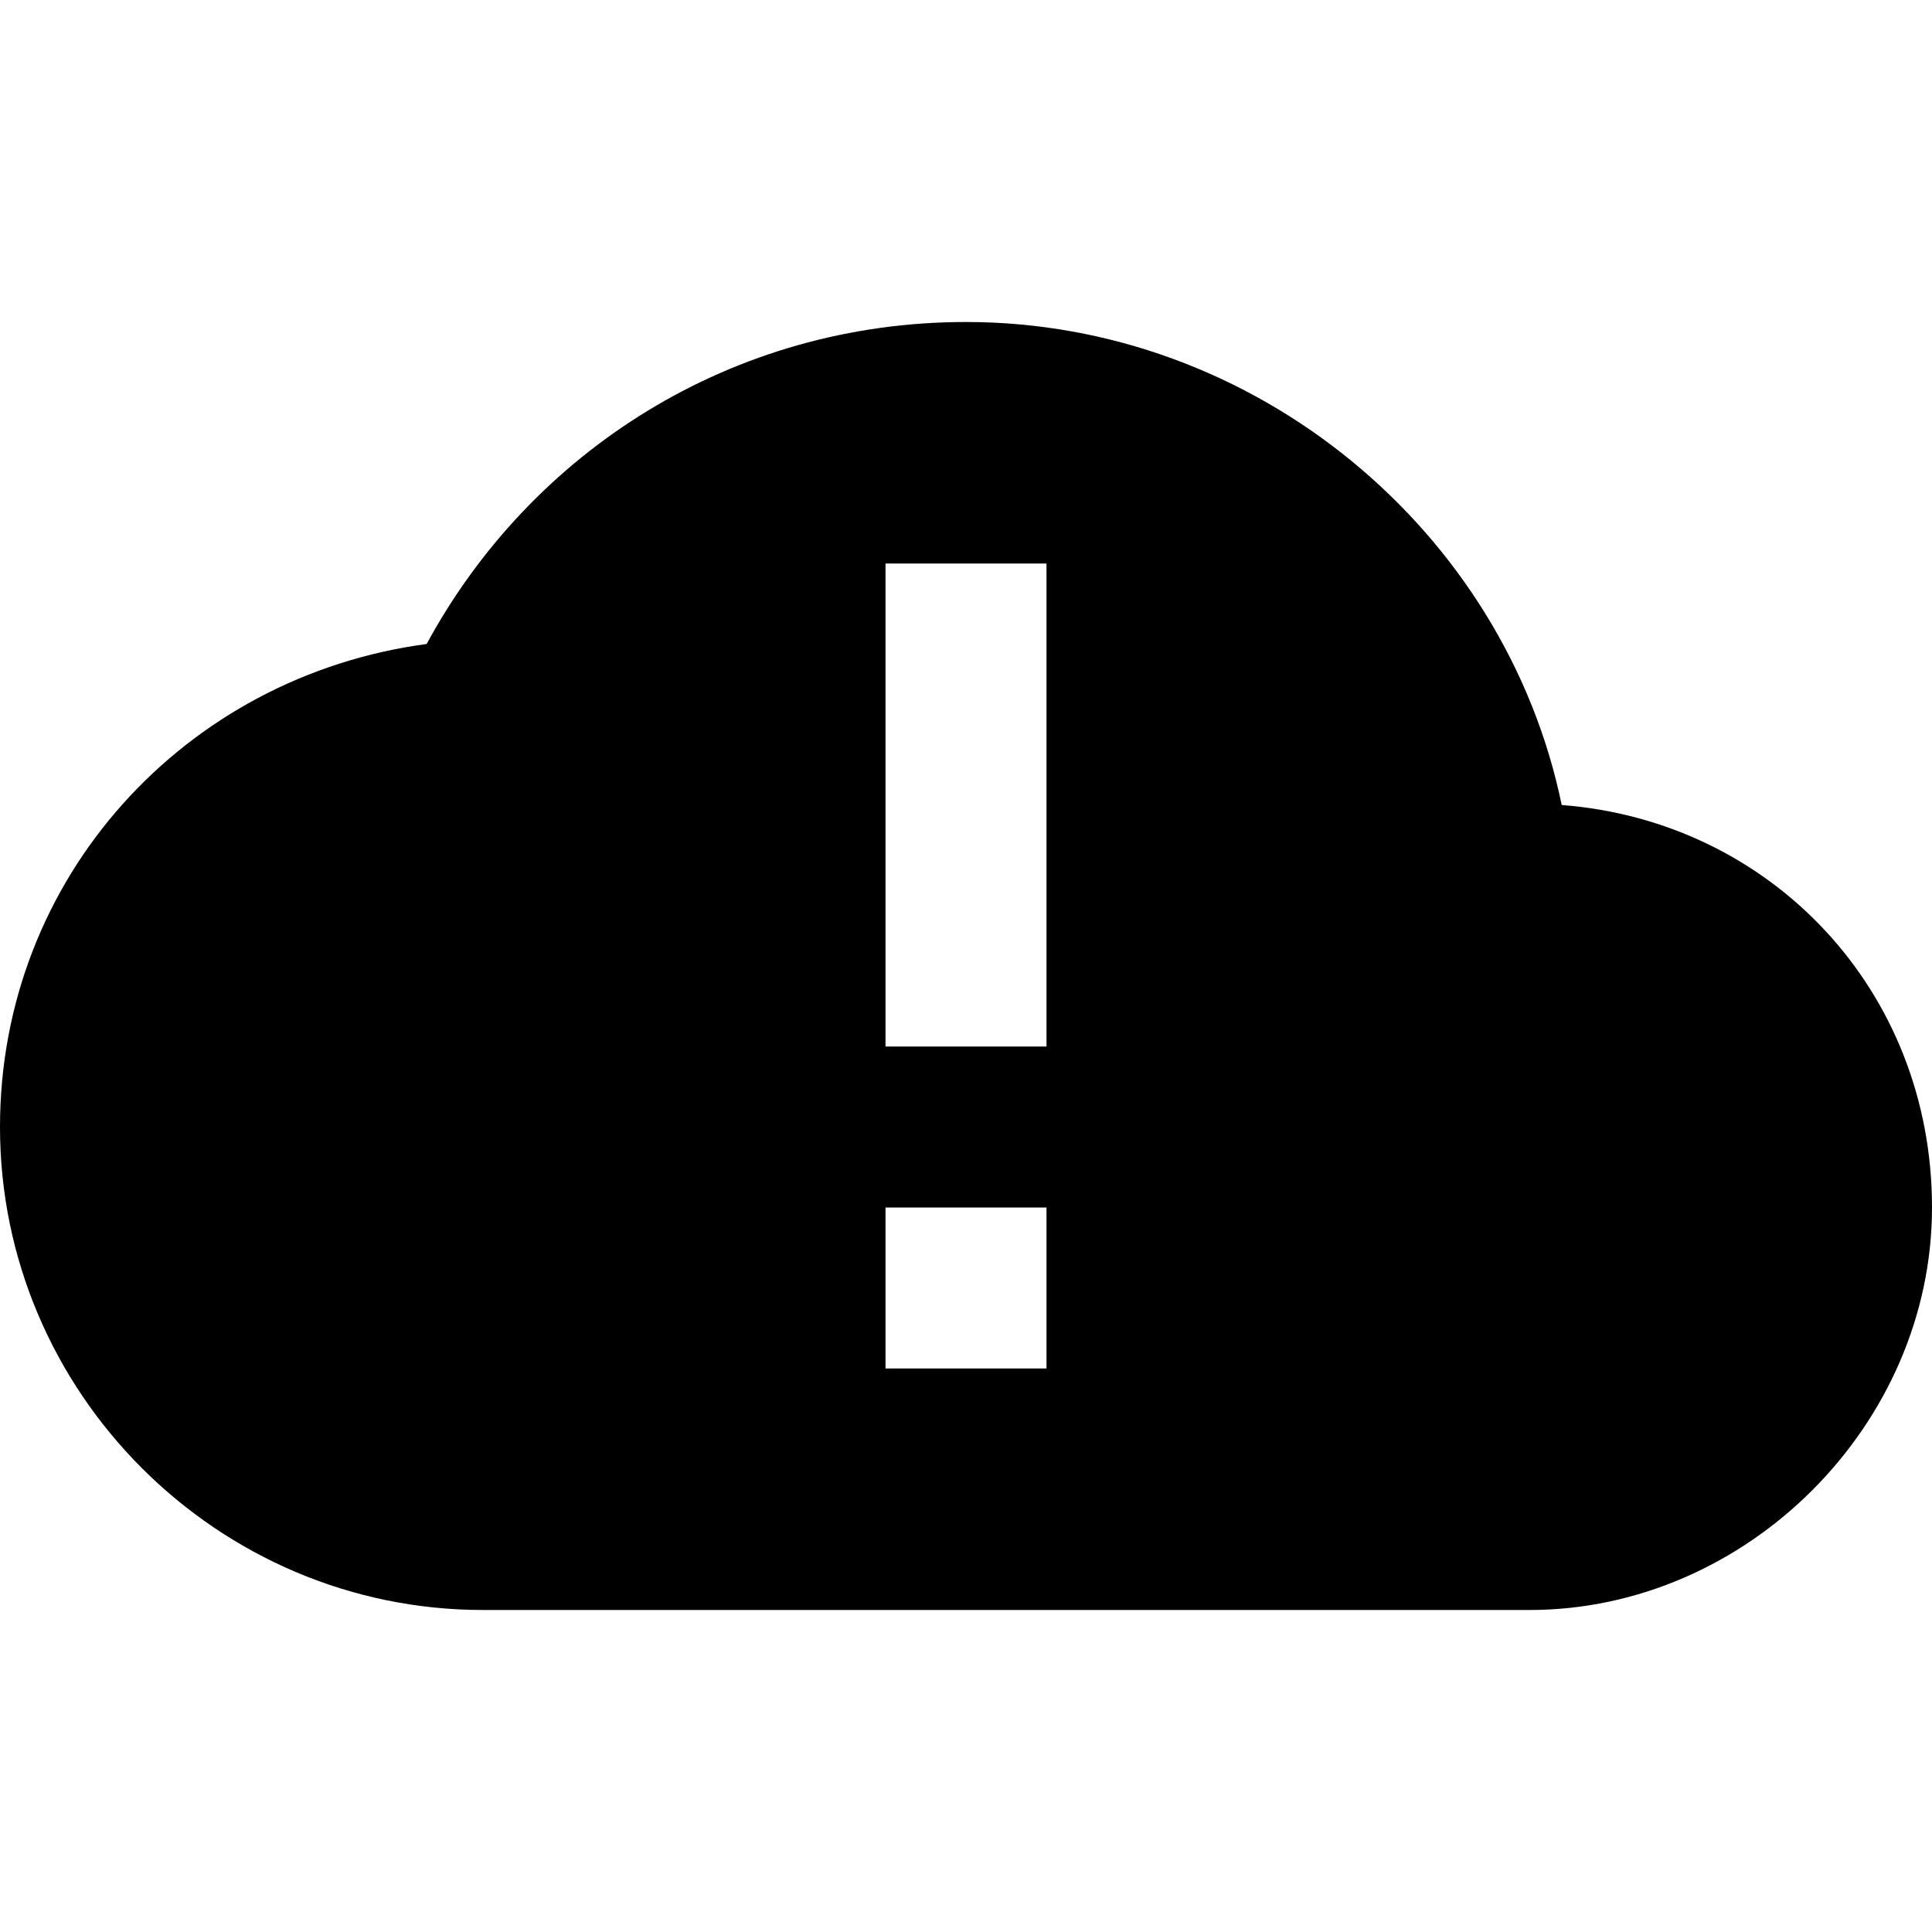 <svg xmlns="http://www.w3.org/2000/svg" xmlns:xlink="http://www.w3.org/1999/xlink" aria-hidden="true" role="img" class="iconify iconify--mdi" width="1em" height="1em" preserveAspectRatio="xMidYMid meet" viewBox="0 0 24 24"><path fill="currentColor" d="M19 20H6c-3.3 0-6-2.7-6-6c0-3.1 2.3-5.6 5.3-6C6.6 5.6 9.1 4 12 4c3.6 0 6.7 2.6 7.4 6c2.6.2 4.6 2.3 4.6 5s-2.3 5-5 5m-8-5v2h2v-2h-2m0-2h2V7h-2v6Z"></path></svg>